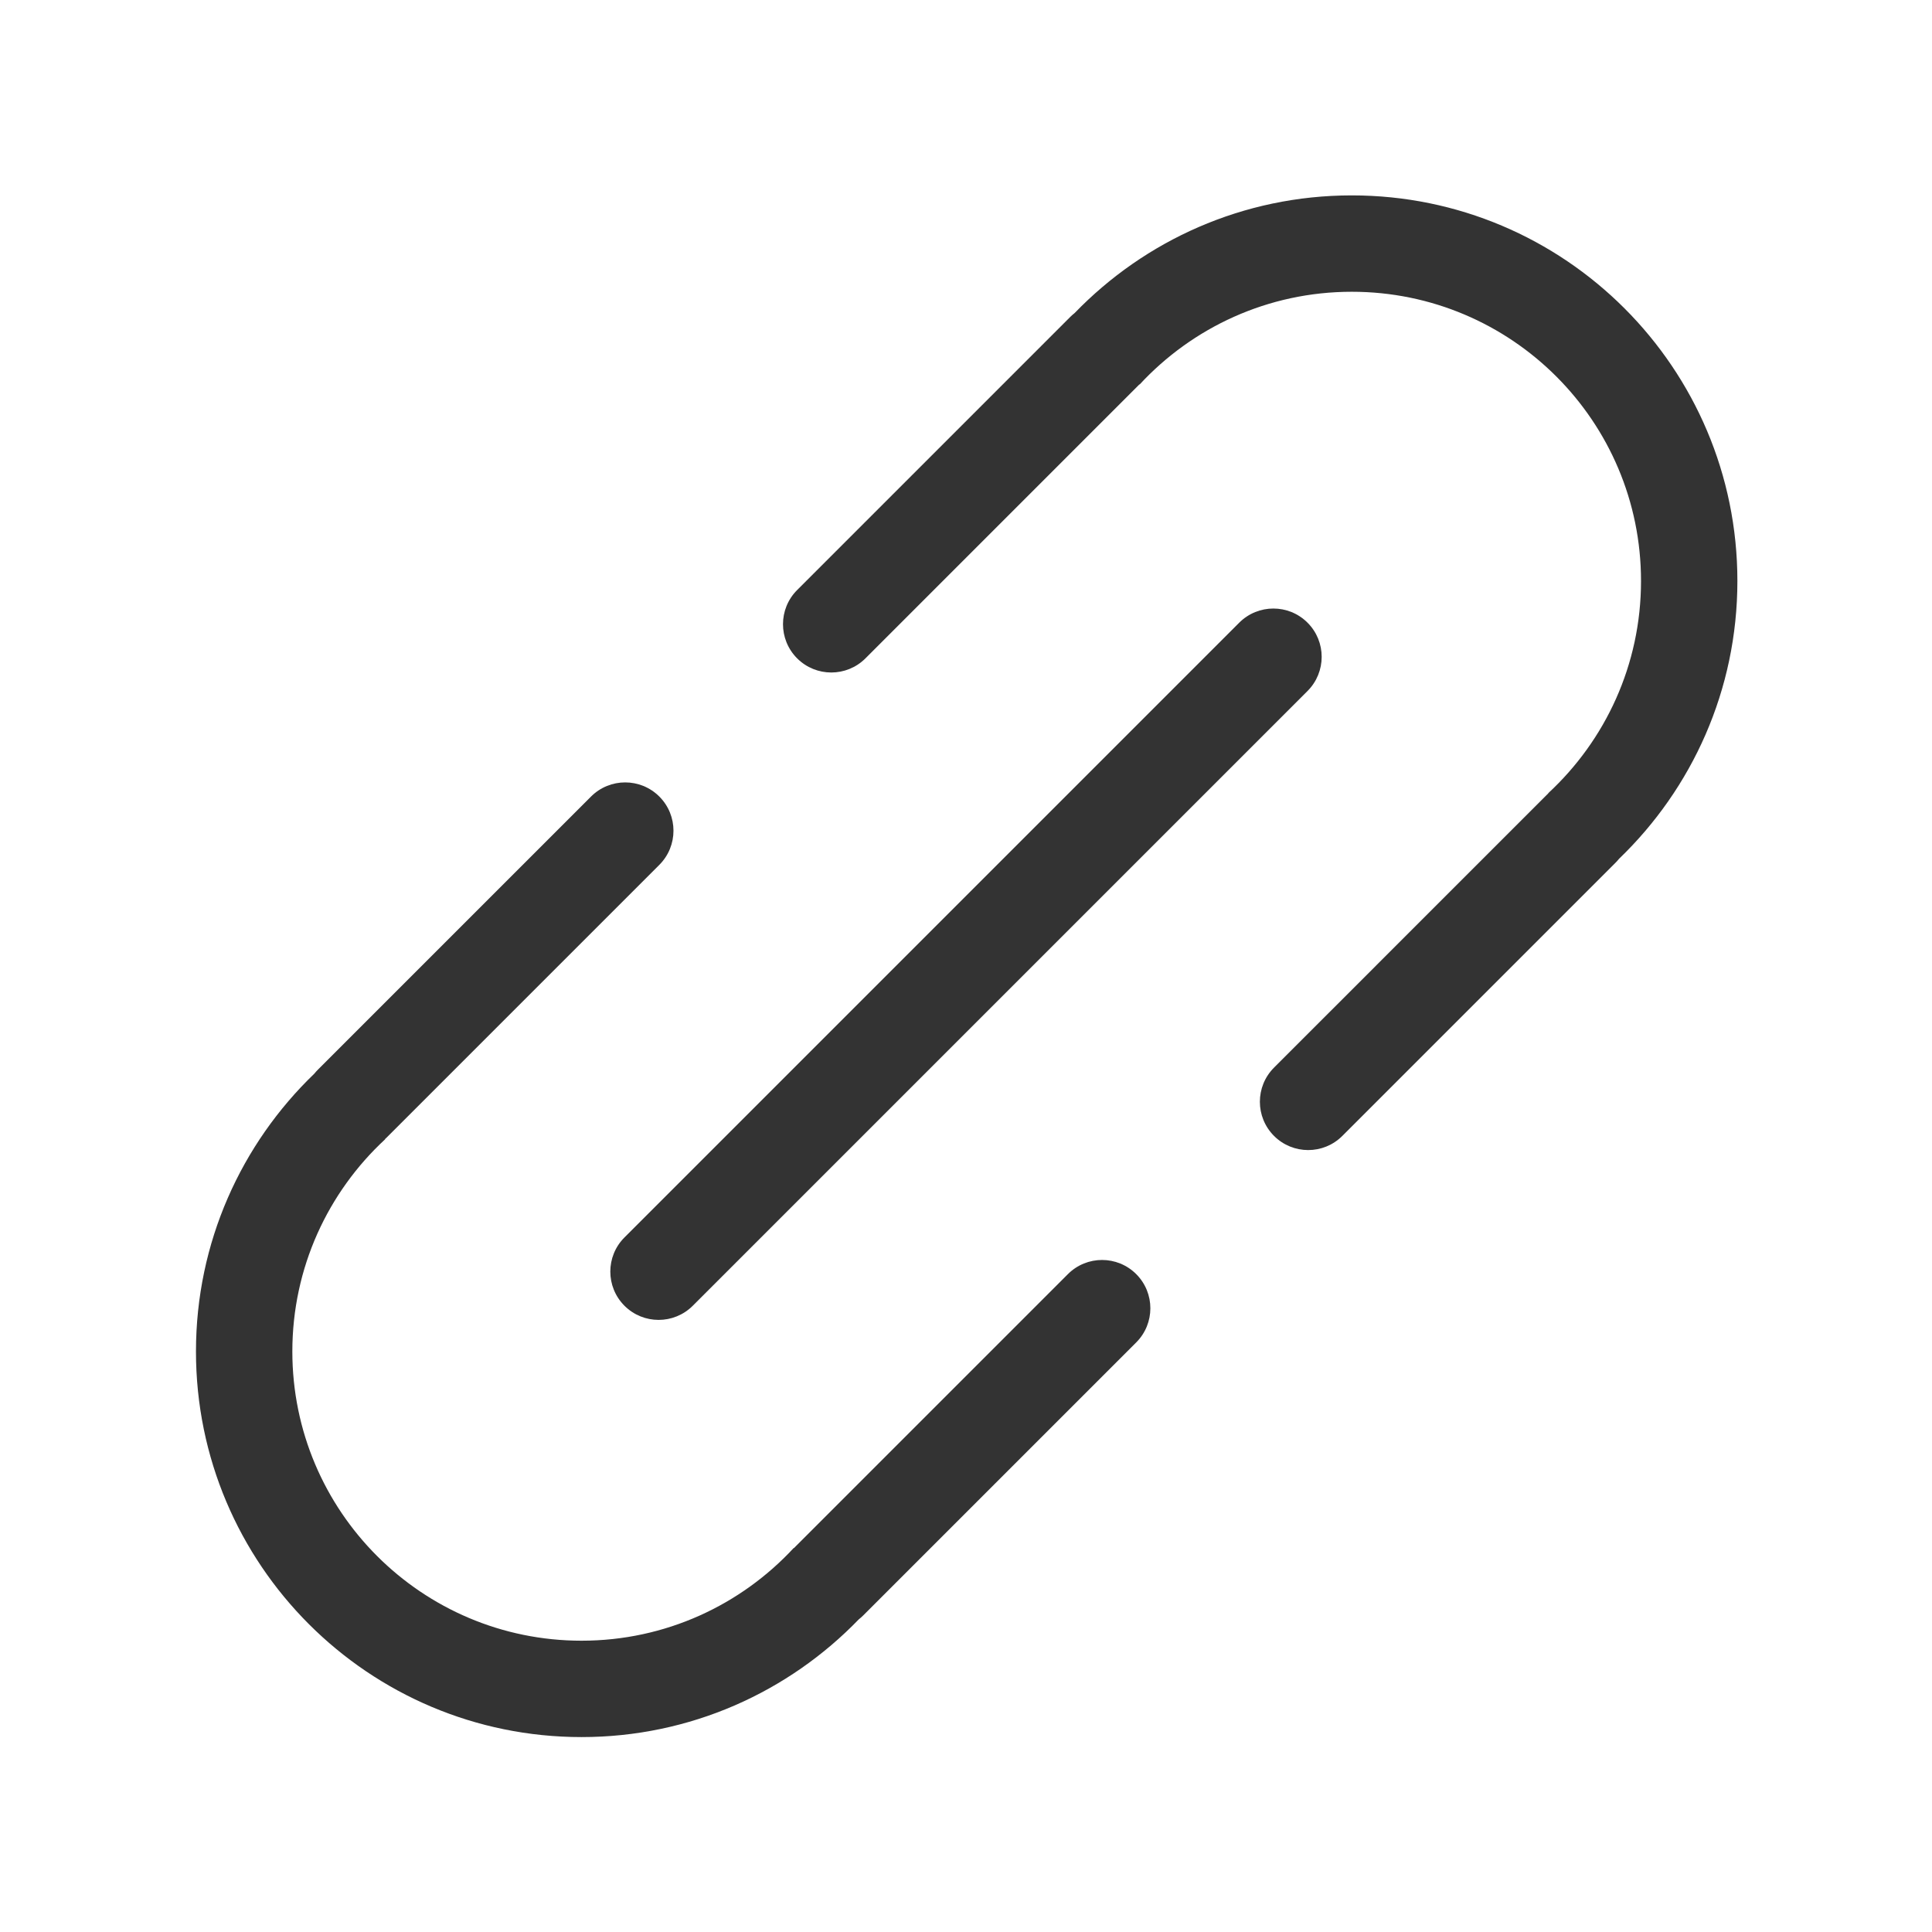 <?xml version="1.0" standalone="no"?><!-- Generator: Adobe Fireworks CS6, Export SVG Extension by Aaron Beall (http://fireworks.abeall.com) . Version: 0.6.1  --><!DOCTYPE svg PUBLIC "-//W3C//DTD SVG 1.1//EN" "http://www.w3.org/Graphics/SVG/1.1/DTD/svg11.dtd"><svg id="Raichu-Icons.fw-icon-link" viewBox="0 0 400 400" style="background-color:#ffffff00" version="1.1"	xmlns="http://www.w3.org/2000/svg" xmlns:xlink="http://www.w3.org/1999/xlink" xml:space="preserve"	x="0px" y="0px" width="400px" height="400px">	<g id="Master%20Page%20Layer15">		<g id="Layer%20130">		</g>	</g>	<g id="Layer%20131">		<path d="M 221.1 263.793 L 200.068 284.823 L 164.531 320.36 C 164.476 320.417 164.428 320.478 164.374 320.536 C 164.375 320.534 164.376 320.532 164.378 320.53 C 164.372 320.508 164.359 320.491 164.355 320.469 C 153.415 332.287 137.779 339.69 120.408 339.69 C 87.337 339.69 60.526 312.882 60.526 279.81 C 60.526 262.443 67.927 246.811 79.739 235.874 C 79.73 235.859 79.726 235.843 79.717 235.83 C 79.791 235.76 79.867 235.699 79.939 235.628 L 115.42 200.148 L 115.421 200.148 L 136.508 179.06 C 140.412 175.154 140.412 168.824 136.508 164.918 C 132.602 161.012 126.27 161.012 122.366 164.918 L 65.797 221.486 C 65.539 221.744 65.301 222.013 65.077 222.29 C 49.981 236.814 40.573 257.207 40.574 279.81 C 40.573 323.903 76.314 359.644 120.407 359.644 C 142.943 359.644 163.283 350.291 177.801 335.272 C 178.102 335.035 178.395 334.781 178.675 334.502 L 235.243 277.935 C 239.147 274.029 239.147 267.699 235.243 263.793 C 231.336 259.887 225.006 259.887 221.1 263.793 Z" fill="#333333"/>		<path d="M 279.875 40.454 C 257.338 40.453 236.996 49.806 222.481 64.824 C 222.179 65.062 221.887 65.316 221.607 65.594 L 165.038 122.163 C 161.135 126.068 161.135 132.398 165.038 136.305 C 168.946 140.209 175.275 140.21 179.184 136.304 L 200.213 115.274 L 235.75 79.737 C 235.807 79.68 235.853 79.62 235.908 79.561 C 235.907 79.563 235.905 79.565 235.903 79.567 C 235.909 79.589 235.922 79.606 235.927 79.628 C 246.866 67.811 262.502 60.407 279.873 60.407 C 312.945 60.407 339.756 87.215 339.755 120.286 C 339.756 137.654 332.354 153.286 320.543 164.223 C 320.551 164.238 320.557 164.253 320.562 164.268 C 320.49 164.337 320.412 164.398 320.342 164.469 L 284.861 199.949 C 284.861 199.95 284.861 199.95 284.861 199.95 L 263.774 221.037 C 259.869 224.942 259.867 231.273 263.774 235.179 C 267.679 239.086 274.011 239.085 277.916 235.179 L 334.484 178.61 C 334.741 178.353 334.981 178.083 335.204 177.807 C 350.301 163.283 359.709 142.89 359.708 120.287 C 359.708 76.194 323.967 40.454 279.875 40.454 Z" fill="#333333"/>		<path d="M 129.288 270.342 C 133.194 274.247 139.525 274.247 143.432 270.342 L 270.71 143.061 C 274.615 139.157 274.615 132.825 270.71 128.92 C 266.807 125.014 260.475 125.015 256.568 128.92 L 129.289 256.199 C 125.383 260.104 125.383 266.435 129.288 270.342 Z" fill="#333333"/>	</g></svg>